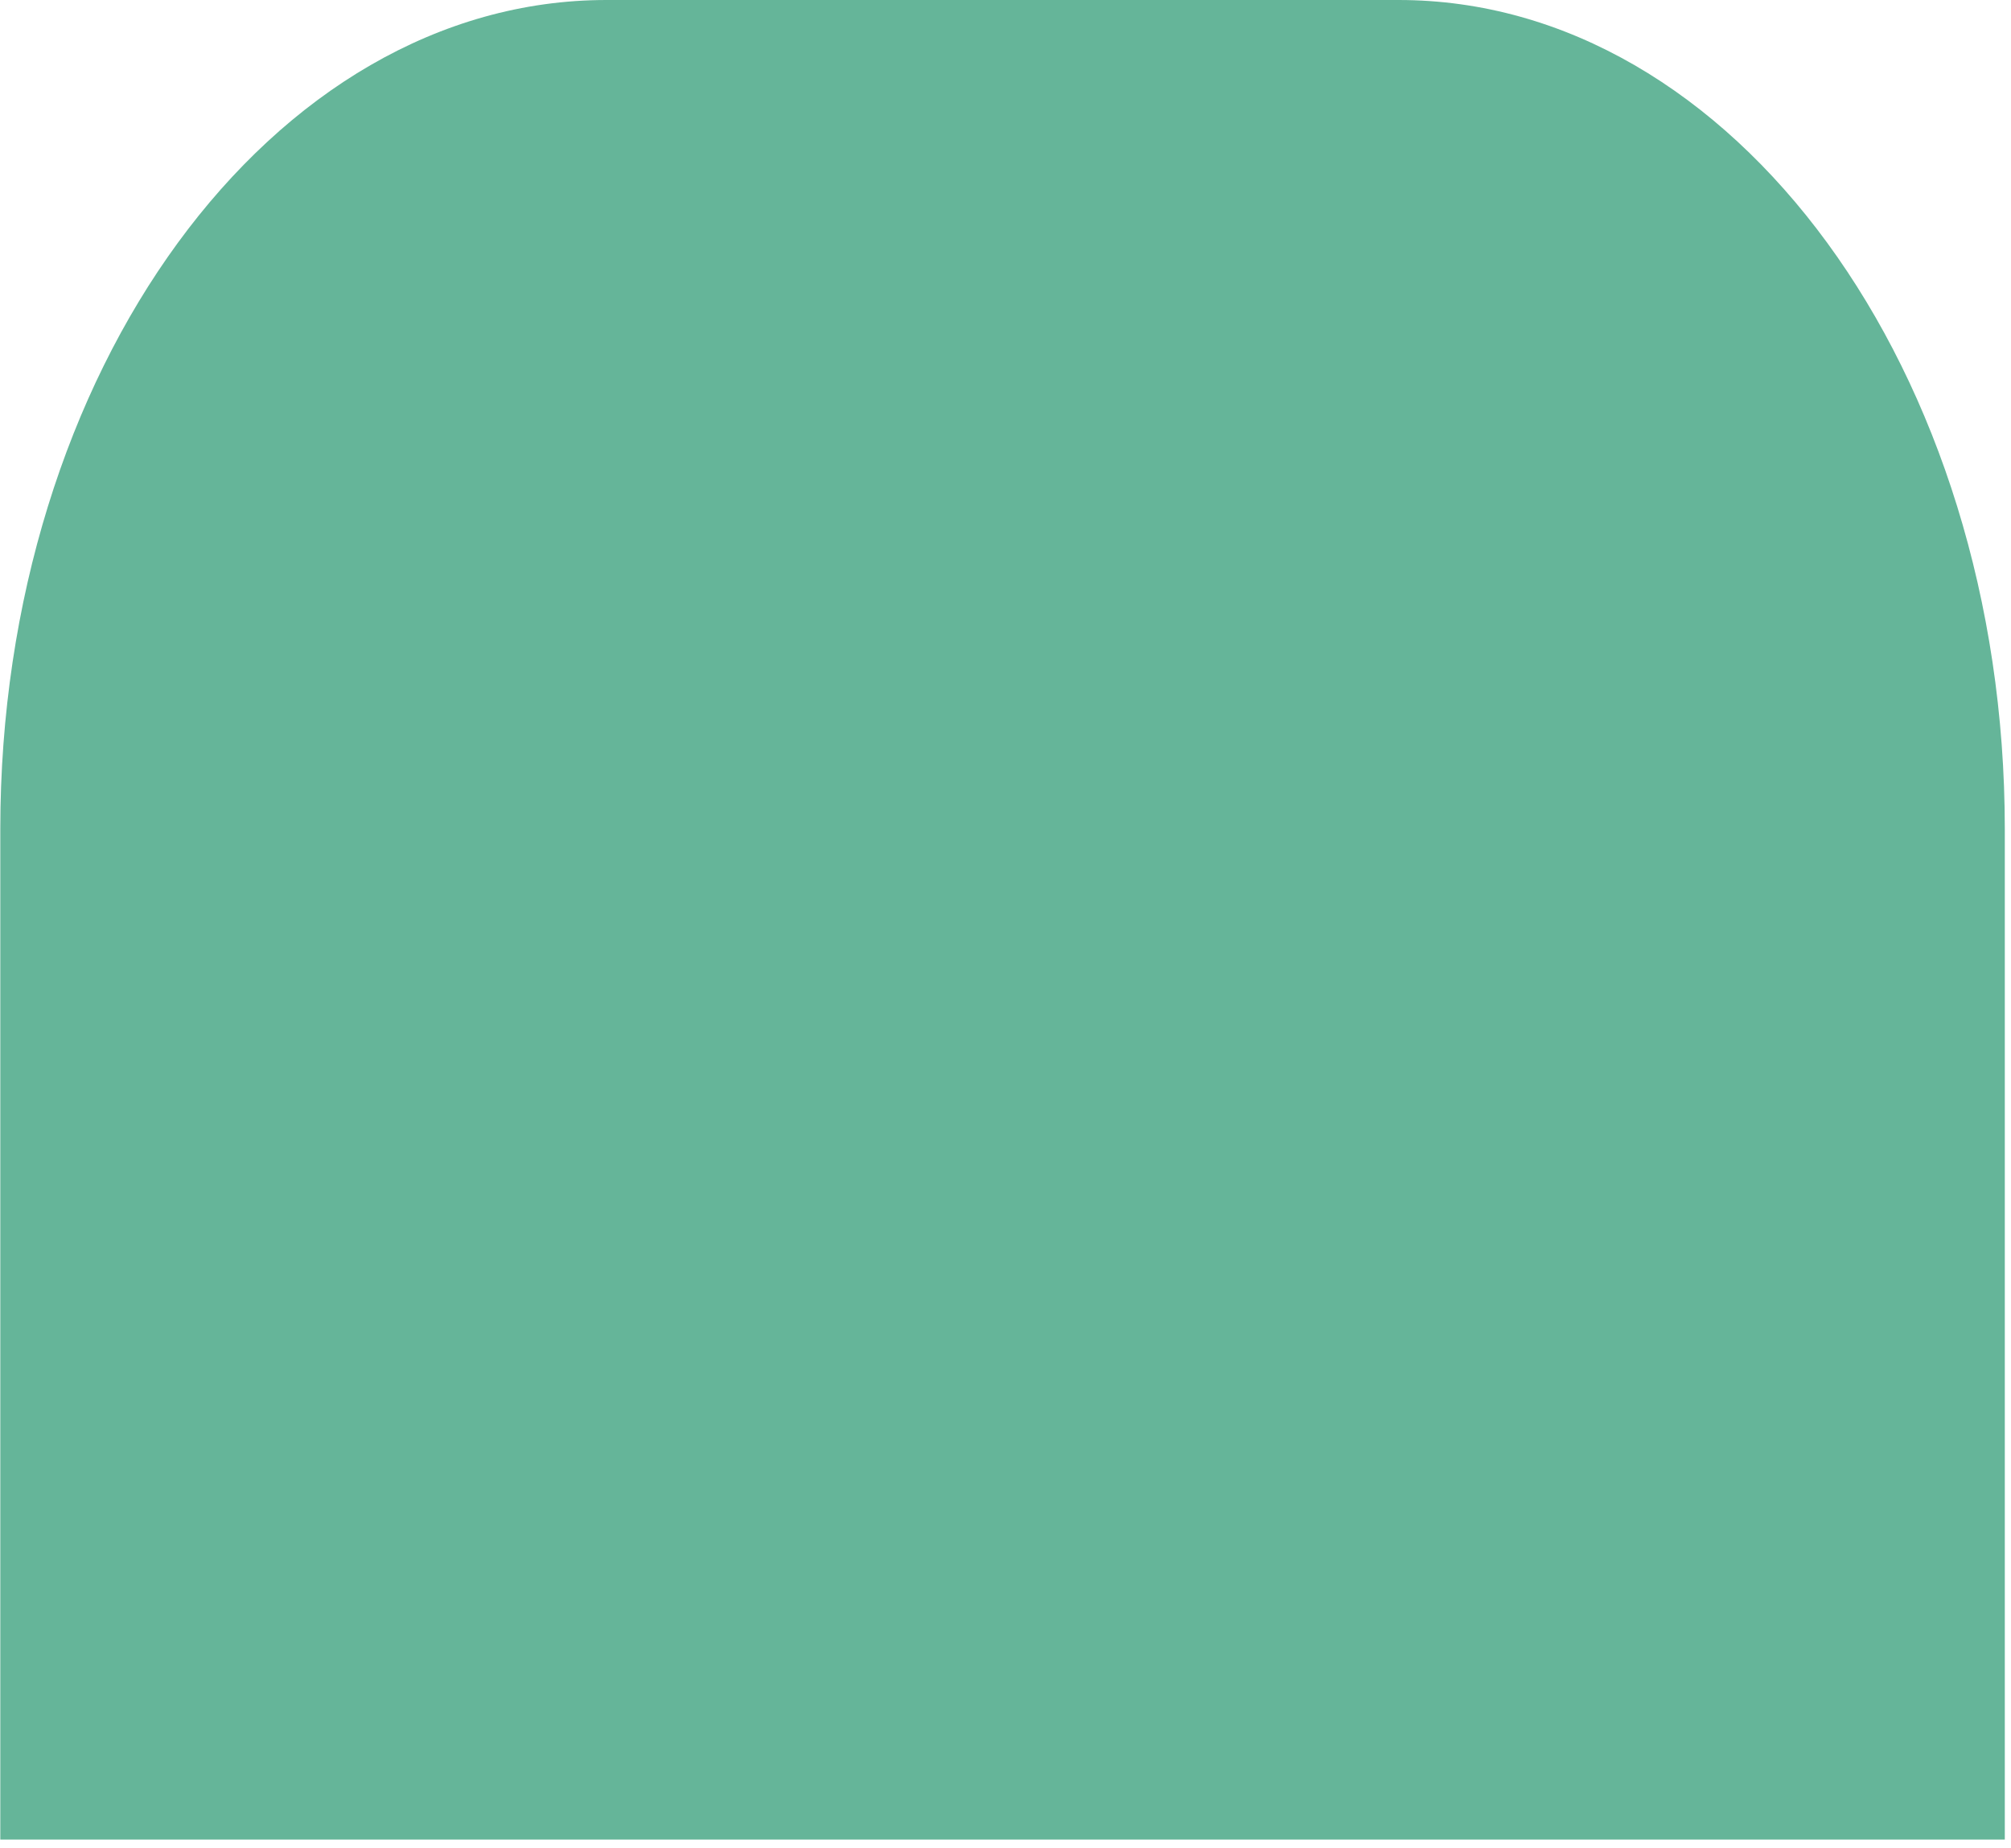 <svg width="209" height="192" viewBox="0 0 209 192" fill="none" xmlns="http://www.w3.org/2000/svg">
<path id="Vector" d="M145.312 0H63.031C28.231 0 0.031 38.575 0.031 86.144V191.156H208.356V86.144C208.356 38.575 180.144 0 145.356 0" fill="#65B599"/>
</svg>
